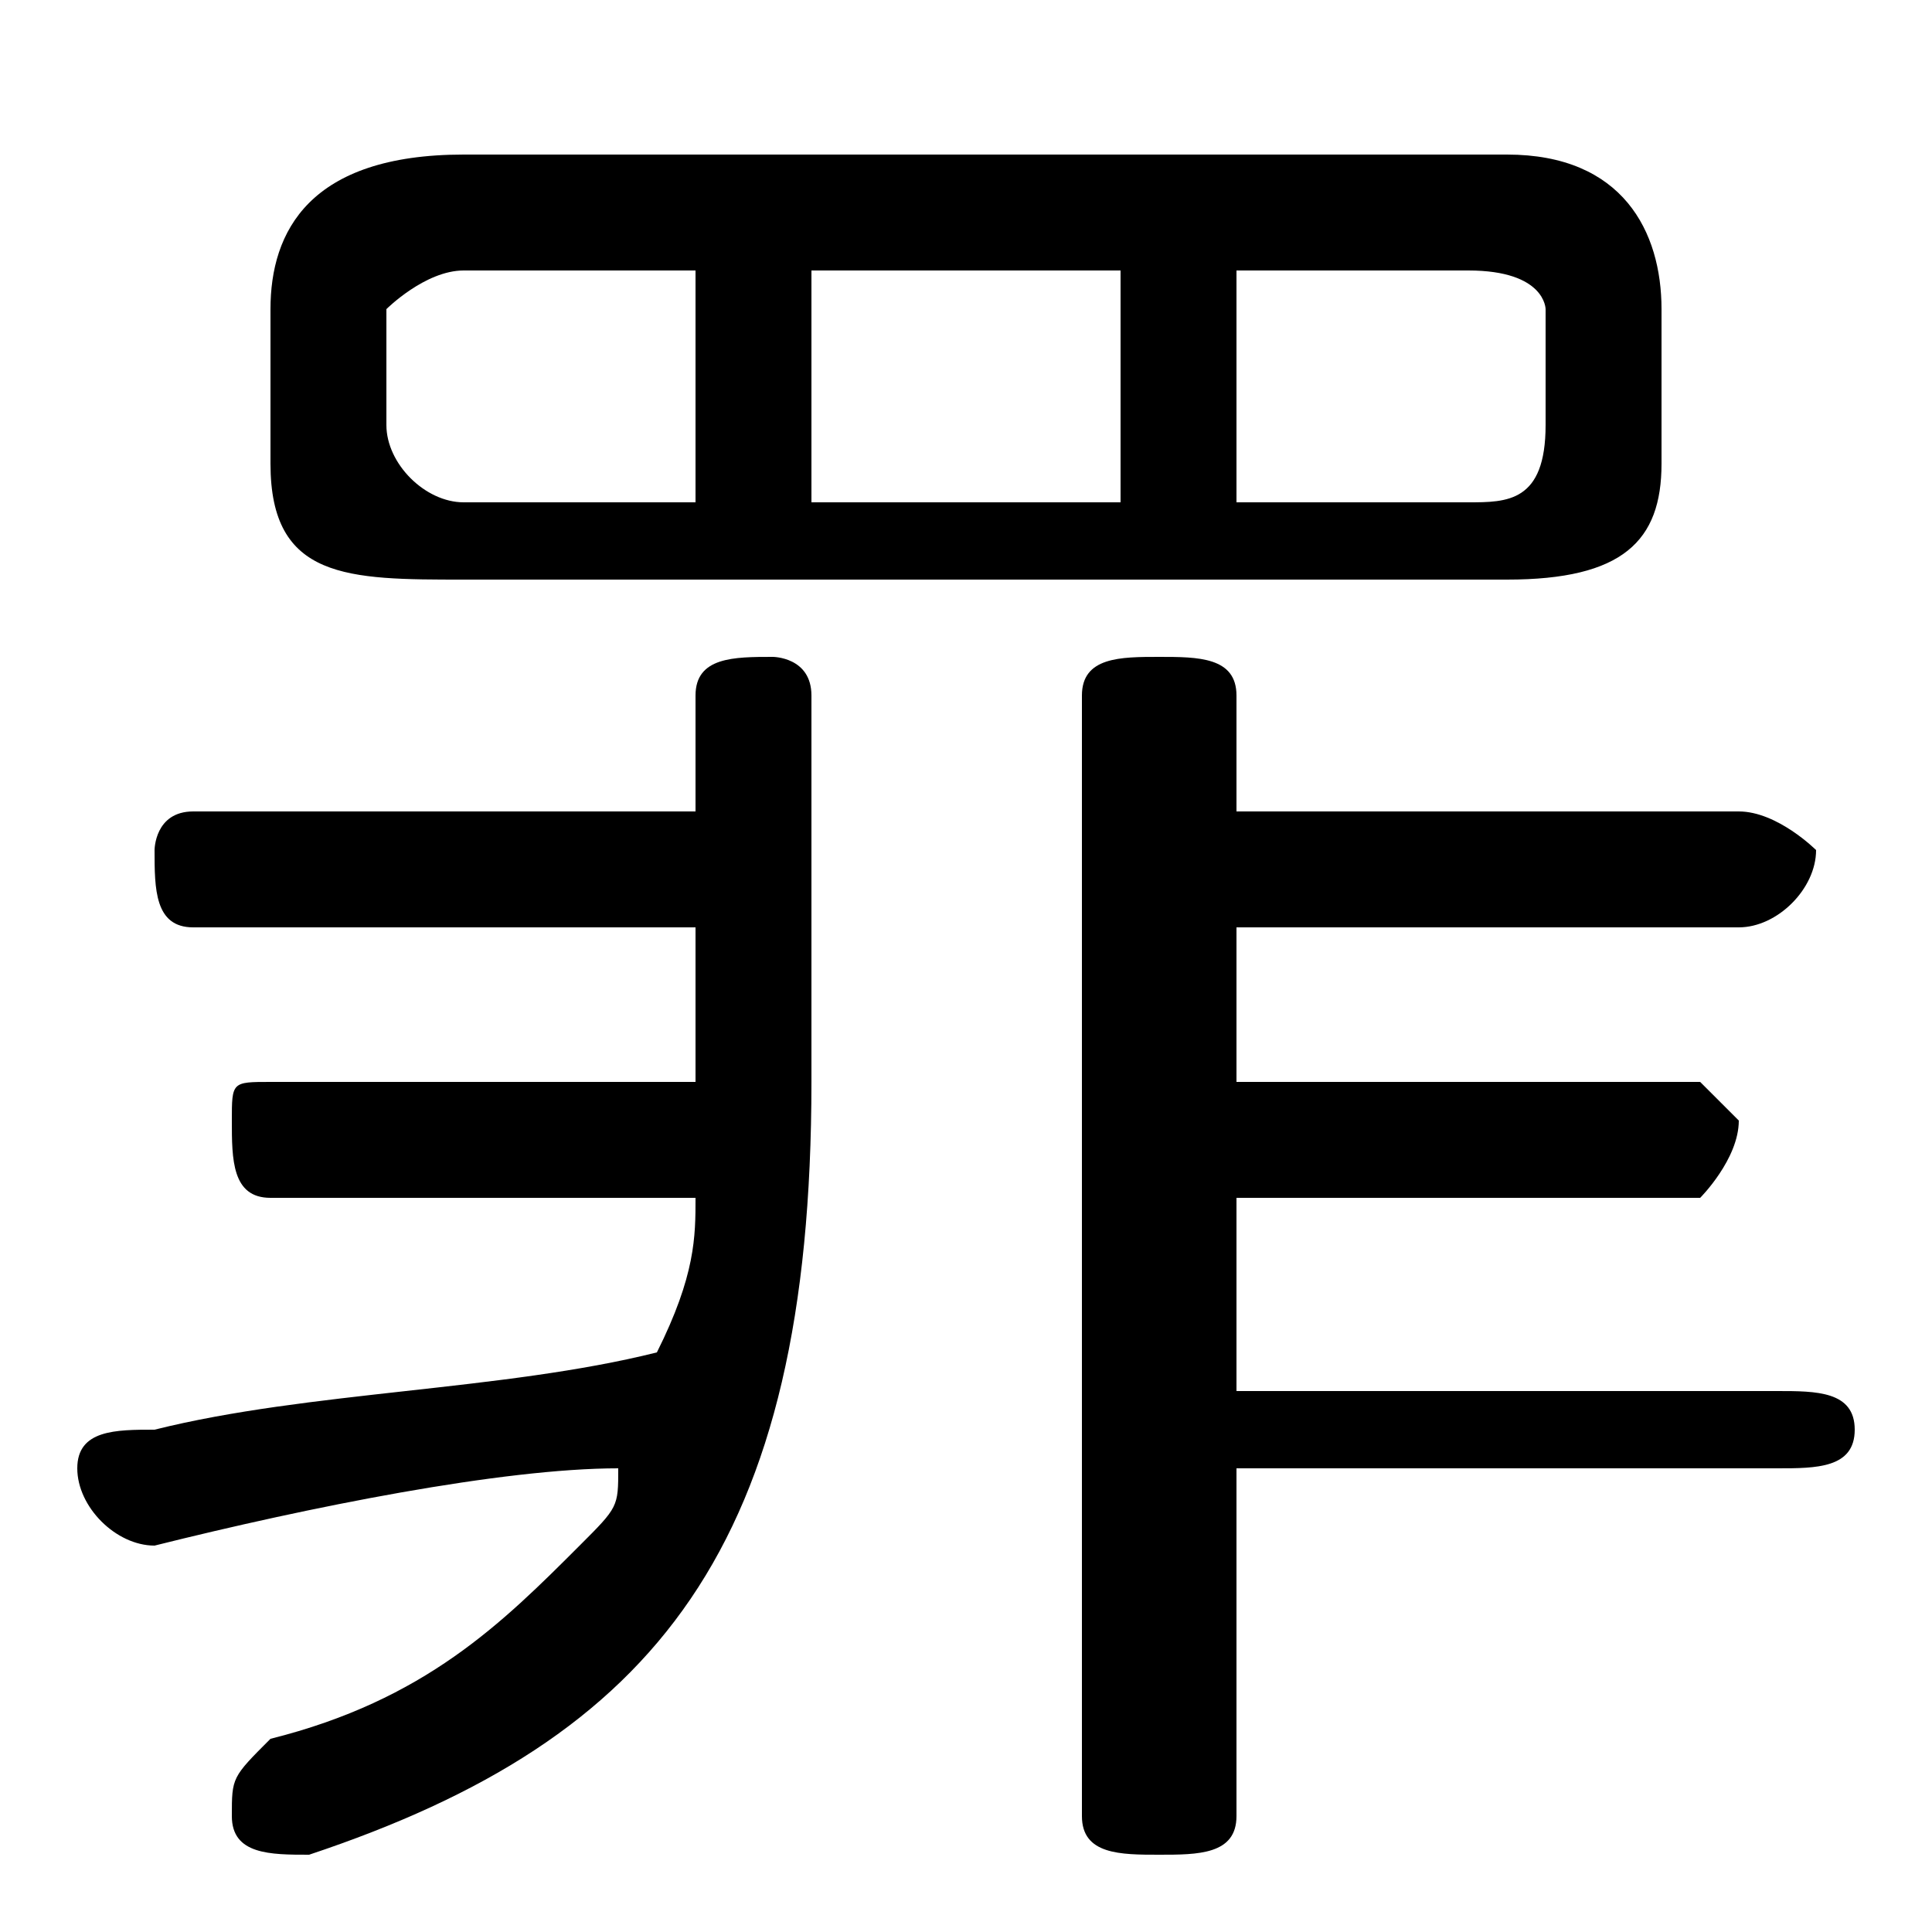 <svg xmlns="http://www.w3.org/2000/svg" viewBox="0 -44.0 50.0 50.0">
    <rect x="0" y="-44.0" width="50.0" height="50.0" fill="#808080" stroke="none"/>
    <g transform="scale(1, -1)">
        <!-- ボディの枠 -->
        <rect x="0" y="-6.0" width="50.0" height="50.0"
            stroke="white" fill="white"/>
        <!-- グリフ座標系の原点 -->
        <circle cx="0" cy="0" r="5" fill="white"/>
        <!-- グリフのアウトライン -->
        <g style="fill:black;stroke:#000000;stroke-width:0;stroke-linecap:round;stroke-linejoin:round;">
        <path d="M 39.0 29.0 C 42.0 29.0 43.0 30.0 43.0 32.0 L 43.0 36.0 C 43.0 38.0 42.0 40.0 39.0 40.0 L 12.0 40.0 C 8.0 40.0 7.0 38.0 7.0 36.0 L 7.0 32.0 C 7.0 29.0 9.0 29.0 12.0 29.0 Z M 32.0 31.0 L 32.0 37.0 L 38.0 37.0 C 40.0 37.0 40.0 36.0 40.0 36.0 L 40.0 33.0 C 40.0 31.0 39.0 31.0 38.0 31.0 Z M 29.0 37.0 L 29.0 31.0 L 21.0 31.0 L 21.0 37.0 Z M 18.0 37.0 L 18.0 31.0 L 12.0 31.0 C 11.0 31.0 10.0 32.0 10.0 33.0 L 10.0 36.0 C 10.0 36.0 11.0 37.0 12.0 37.0 Z M 32.0 6.0 L 46.0 6.0 C 47.0 6.0 48.0 6.0 48.0 7.0 C 48.0 8.0 47.0 8.0 46.0 8.0 L 32.0 8.0 L 32.0 13.0 L 44.0 13.0 C 44.0 13.0 45.0 14.0 45.0 15.0 C 45.0 15.0 44.0 16.0 44.0 16.0 L 32.0 16.0 L 32.0 20.0 L 45.0 20.0 C 46.0 20.0 47.0 21.0 47.0 22.0 C 47.0 22.0 46.0 23.0 45.0 23.0 L 32.0 23.0 L 32.0 26.0 C 32.0 27.0 31.0 27.0 30.0 27.0 C 29.0 27.0 28.0 27.0 28.0 26.0 L 28.0 -3.0 C 28.0 -4.0 29.0 -4.0 30.0 -4.0 C 31.0 -4.0 32.0 -4.0 32.0 -3.0 Z M 18.0 23.0 L 5.0 23.0 C 4.0 23.0 4.0 22.0 4.0 22.0 C 4.0 21.0 4.0 20.0 5.0 20.0 L 18.0 20.0 L 18.0 17.0 L 18.0 16.0 L 7.0 16.0 C 6.0 16.0 6.0 16.0 6.0 15.0 C 6.0 14.0 6.0 13.0 7.0 13.0 L 18.0 13.0 C 18.0 12.0 18.0 11.0 17.0 9.0 C 13.0 8.0 8.0 8.0 4.0 7.0 C 3.0 7.0 2.0 7.0 2.0 6.0 C 2.0 5.0 3.0 4.0 4.0 4.0 C 8.0 5.0 13.0 6.0 16.0 6.0 C 16.0 5.0 16.0 5.0 15.0 4.0 C 13.0 2.0 11.0 -0.0 7.0 -1.0 C 6.0 -2.0 6.0 -2.0 6.0 -3.0 C 6.0 -4.0 7.0 -4.0 8.0 -4.0 C 8.0 -4.0 8.0 -4.0 8.0 -4.0 C 17.0 -1.0 21.0 4.0 21.0 16.0 L 21.0 26.0 C 21.0 27.0 20.0 27.0 20.0 27.0 C 19.0 27.0 18.0 27.0 18.0 26.0 Z"/>
    </g>
    </g>
</svg>
